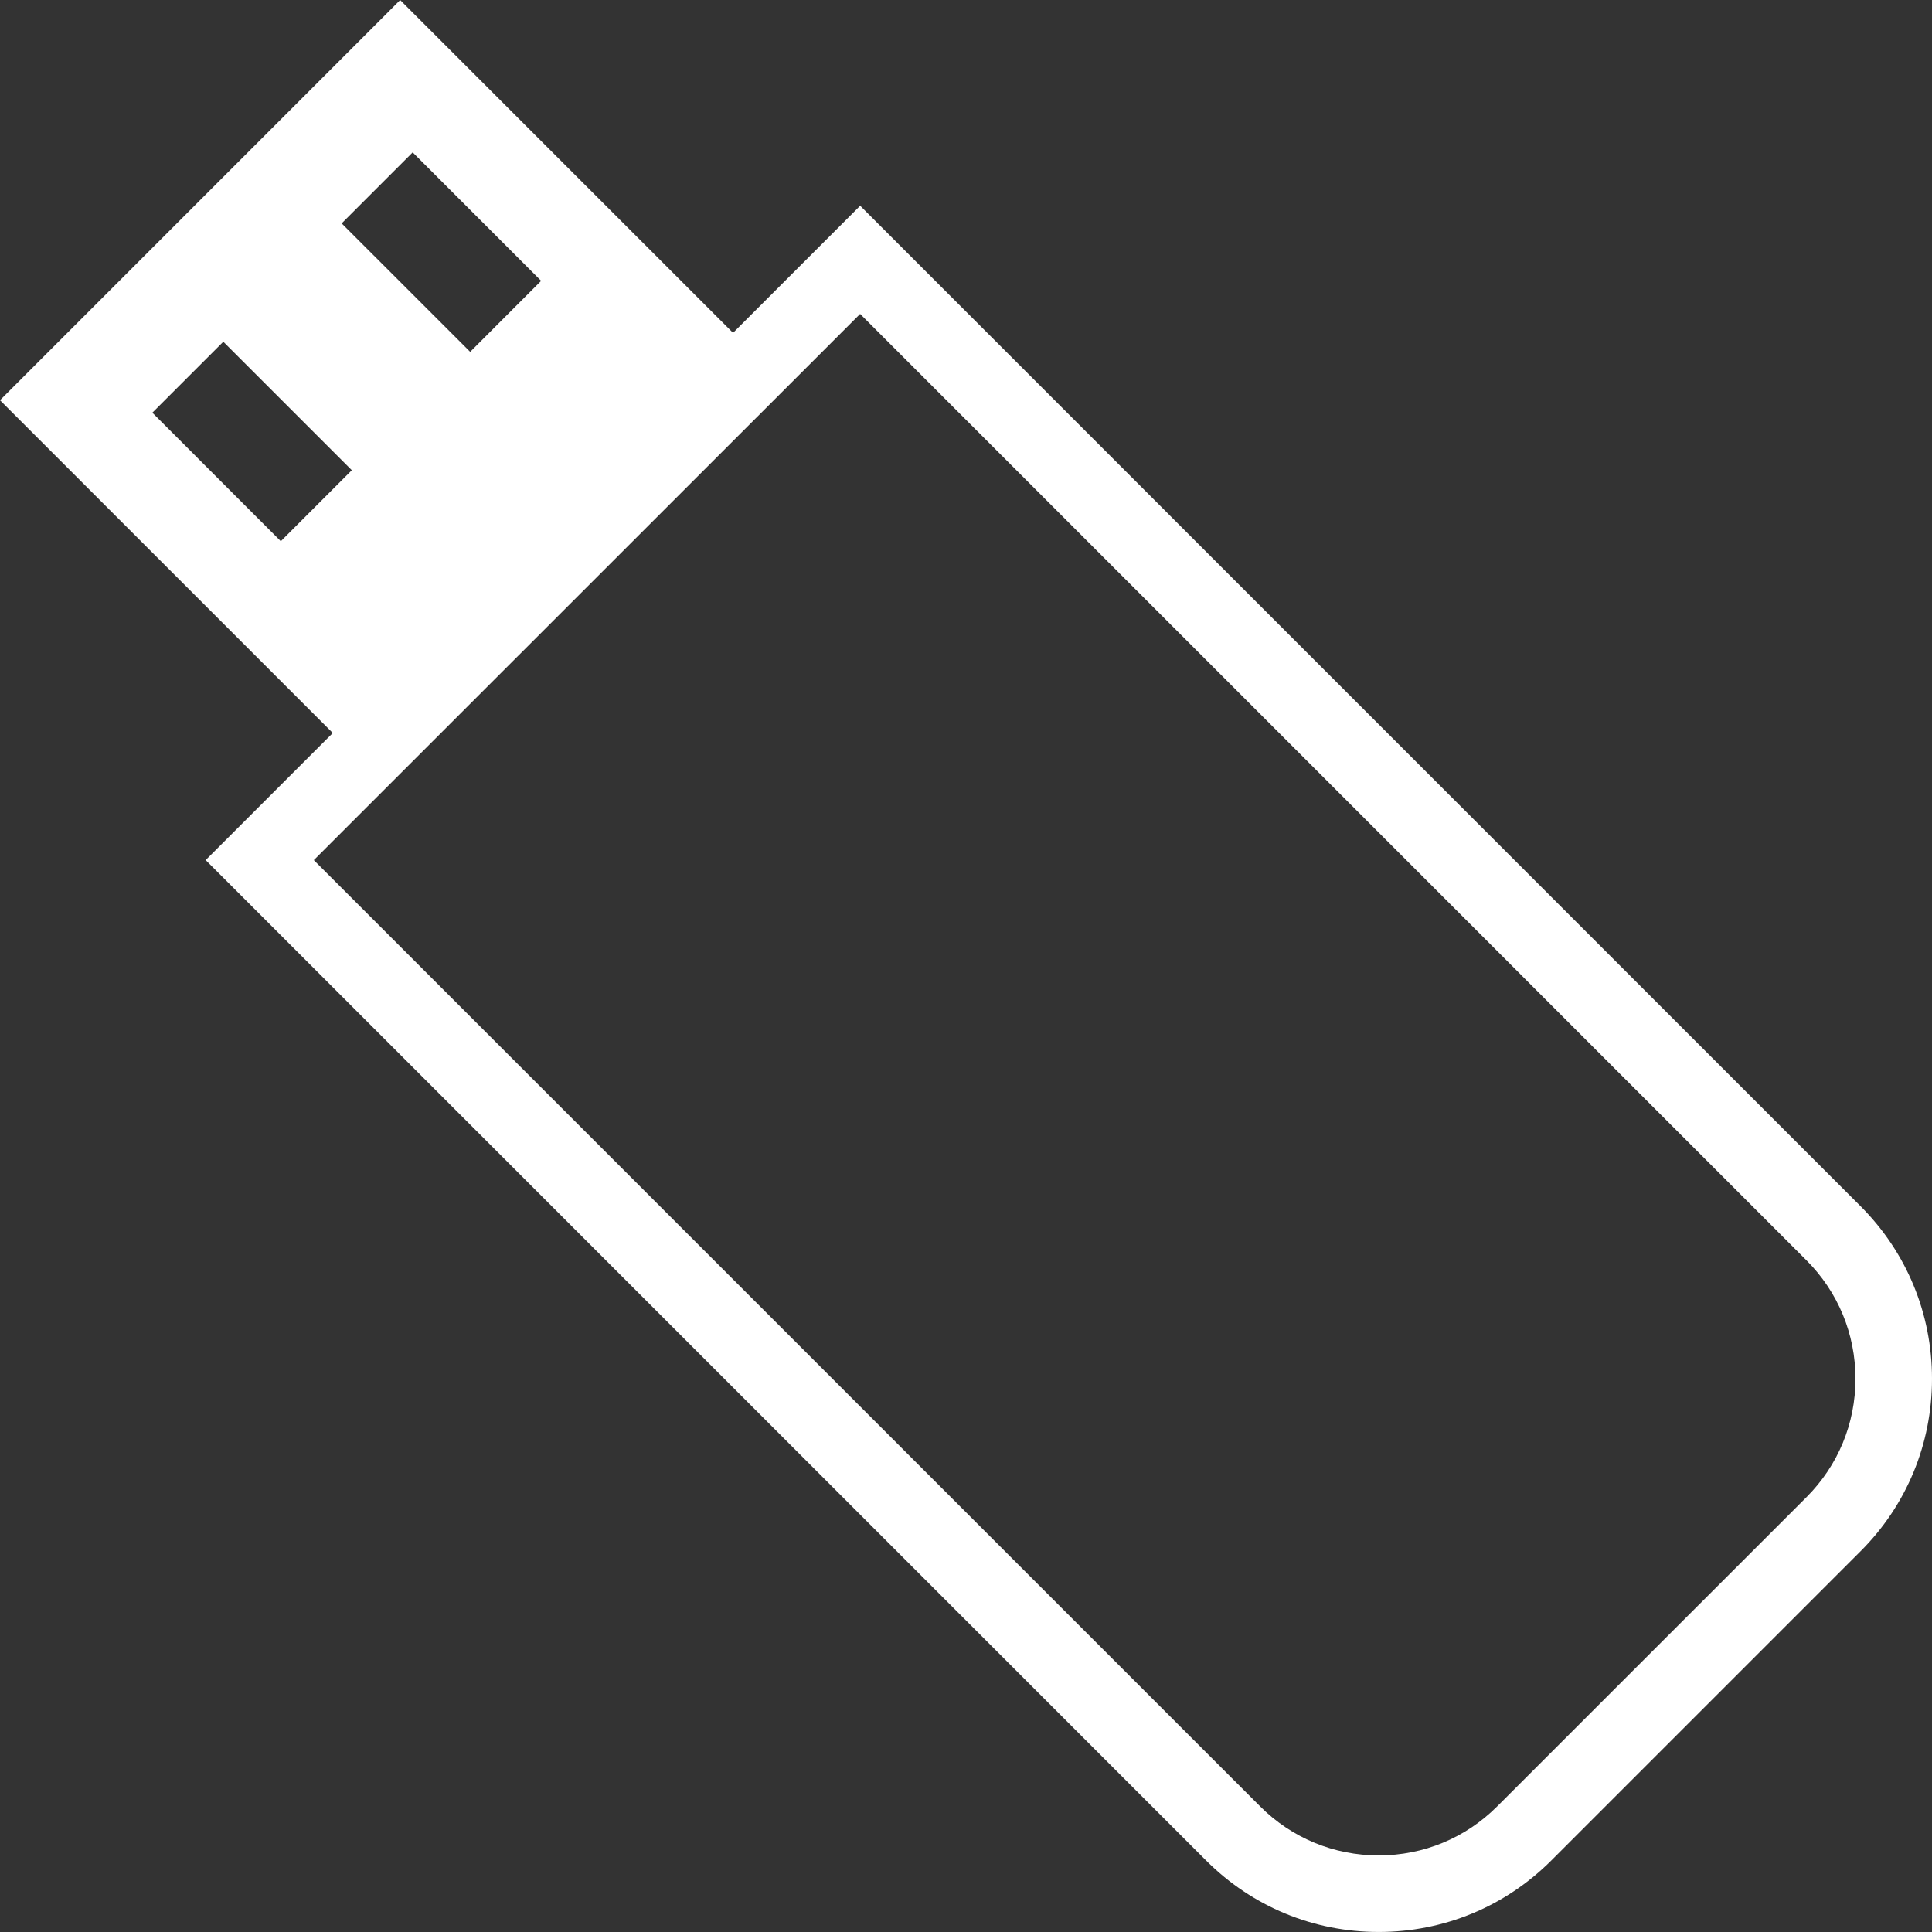 <?xml version="1.0"?>
<svg xmlns="http://www.w3.org/2000/svg" xmlns:xlink="http://www.w3.org/1999/xlink" version="1.1" id="Capa_1" x="0px" y="0px" viewBox="0 0 324.562 324.562" style="enable-background:new 0 0 324.562 324.562;" xml:space="preserve" width="512px" height="512px" class=""><rect x="0" y="0" width="324.562" height="324.562" fill="#333333" stroke="none"/><g transform="matrix(6.12323e-17 -1 1 6.12323e-17 0 324.562)"><g>
	<path d="M324.555,67.225L257.324,0l-55.901,55.907l-21.35-21.356L12.012,202.612C4.267,210.357,0,220.659,0.006,231.617   c0,10.951,4.267,21.254,12.005,28.991l51.955,51.955c7.738,7.738,18.034,11.999,28.979,11.999c10.951,0,21.254-4.267,28.998-12.012   l168.055-168.049l-21.356-21.356L324.555,67.225z M298.963,69.326l-21.581,21.581l-11.928-11.922l21.581-21.588L298.963,69.326z    M255.229,25.592l11.922,11.922l-21.581,21.588l-11.928-11.928L255.229,25.592z M271.823,144.495L112.849,303.462   c-5.315,5.321-12.391,8.246-19.91,8.246c-7.513,0-14.582-2.924-19.891-8.233l-51.948-51.961   c-5.315-5.315-8.239-12.385-8.239-19.904c0-7.526,2.924-14.595,8.239-19.917L180.067,52.719L271.823,144.495z" data-original="#000000" class="active-path" data-old_color="#ffffff" fill="#ffffff"/>
</g></g> </svg>
